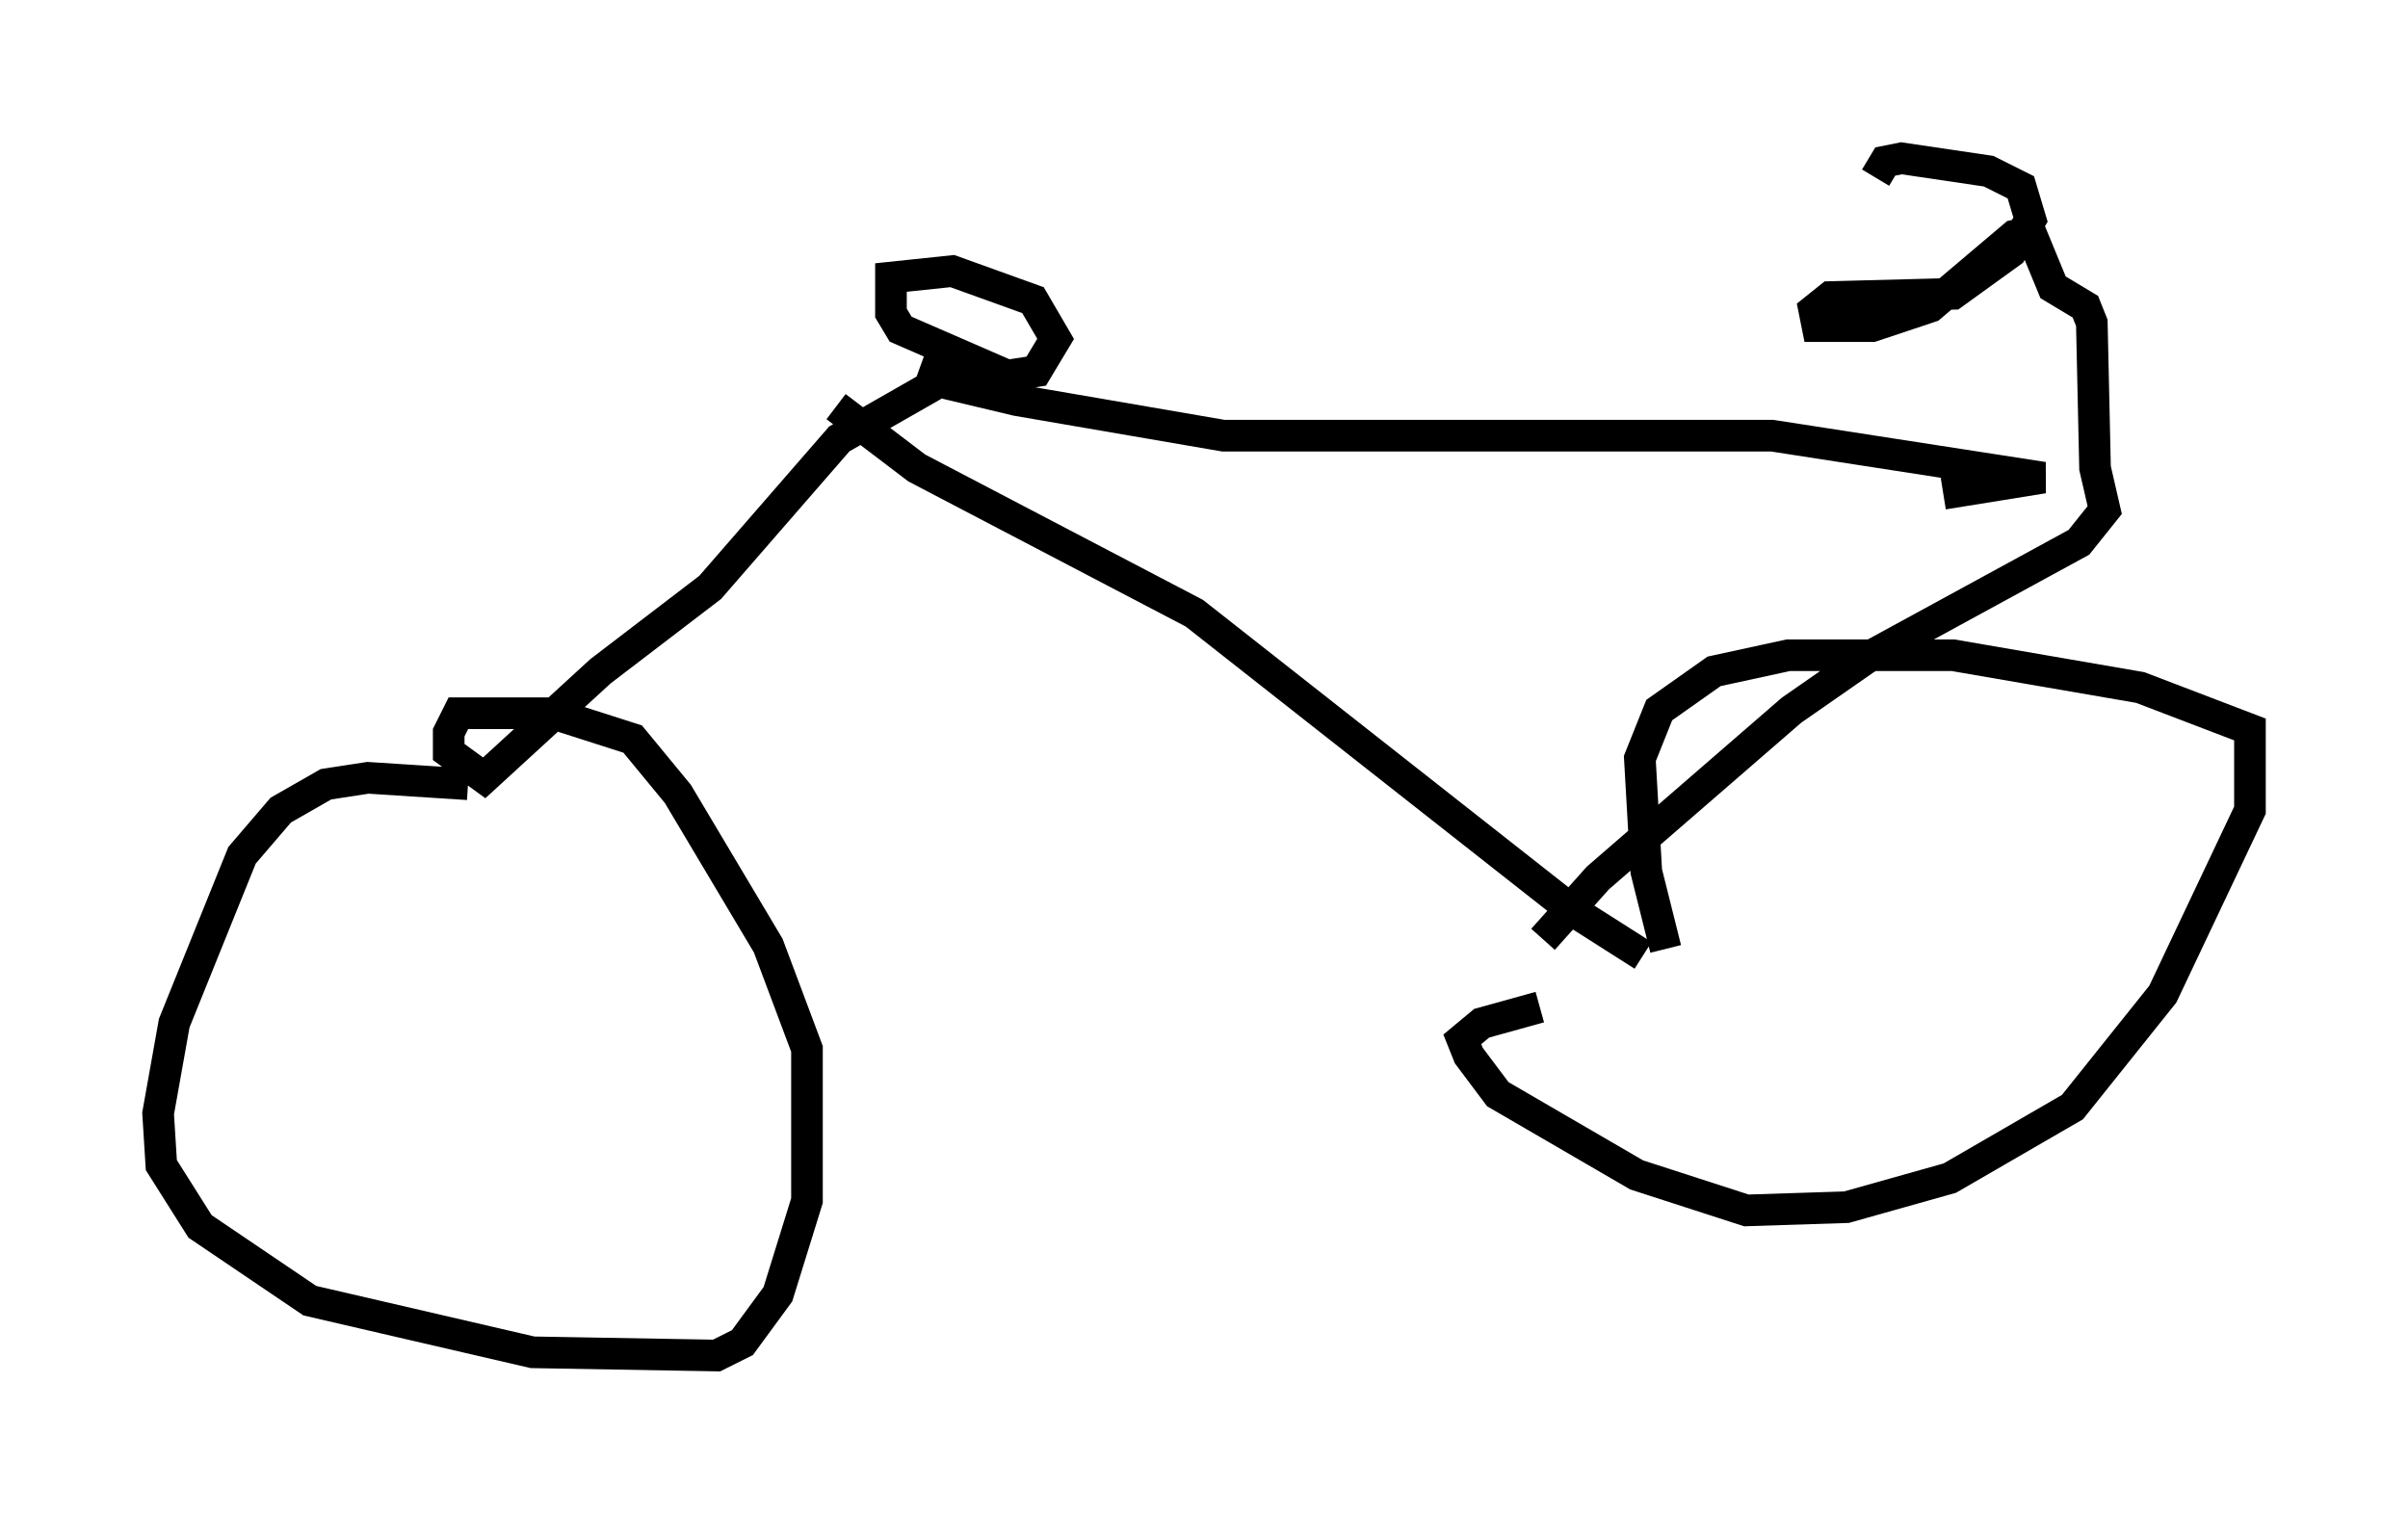 <?xml version="1.0" encoding="utf-8" ?>
<svg baseProfile="full" height="47.873" version="1.1" width="76.151" xmlns="http://www.w3.org/2000/svg" xmlns:ev="http://www.w3.org/2001/xml-events" xmlns:xlink="http://www.w3.org/1999/xlink"><defs /><rect fill="white" height="47.873" width="76.151" x="0" y="0" /><path d="M17.148, 25.417 m-2.348, -0.613 l-3.165, -0.204 -1.327, 0.204 l-1.429, 0.817 -1.225, 1.429 l-2.144, 5.308 -0.51, 2.858 l0.102, 1.633 1.225, 1.94 l3.471, 2.348 7.044, 1.633 l5.819, 0.102 0.817, -0.408 l1.123, -1.531 0.919, -2.96 l0.0, -4.798 -1.225, -3.267 l-2.858, -4.798 -1.429, -1.735 l-2.552, -0.817 -2.96, 0.0 l-0.306, 0.613 0.0, 0.613 l1.123, 0.817 3.675, -3.369 l3.471, -2.654 4.083, -4.696 l4.288, -2.45 -2.348, -1.021 l-0.306, -0.51 0.0, -1.123 l1.94, -0.204 2.552, 0.919 l0.715, 1.225 -0.613, 1.021 l-1.327, 0.204 -2.246, -0.306 l0.817, 0.51 2.144, 0.51 l6.533, 1.123 17.354, 0.0 l8.575, 1.327 -3.165, 0.51 m-35.015, -2.756 l2.552, 1.94 8.779, 4.594 l11.944, 9.392 2.246, 1.429 m0.715, -0.204 l-0.613, -2.45 -0.204, -3.573 l0.613, -1.531 1.735, -1.225 l2.348, -0.51 5.206, 0.0 l5.921, 1.021 3.471, 1.327 l0.0, 2.552 -2.756, 5.819 l-2.858, 3.573 -3.879, 2.246 l-3.267, 0.919 -3.165, 0.102 l-3.471, -1.123 -4.39, -2.552 l-0.919, -1.225 -0.204, -0.51 l0.613, -0.51 1.838, -0.51 m0.102, -2.144 l1.735, -1.94 6.125, -5.308 l2.348, -1.633 6.738, -3.675 l0.817, -1.021 -0.306, -1.327 l-0.102, -4.594 -0.204, -0.51 l-1.021, -0.613 -0.715, -1.735 l-0.51, 0.102 -2.654, 2.246 l-1.838, 0.613 -1.735, 0.0 l-0.102, -0.51 0.51, -0.408 l3.879, -0.102 1.838, -1.327 l0.613, -1.021 -0.306, -1.021 l-1.021, -0.51 -2.756, -0.408 l-0.51, 0.102 -0.306, 0.51 " fill="none" stroke="black" stroke-width="1" /></svg>